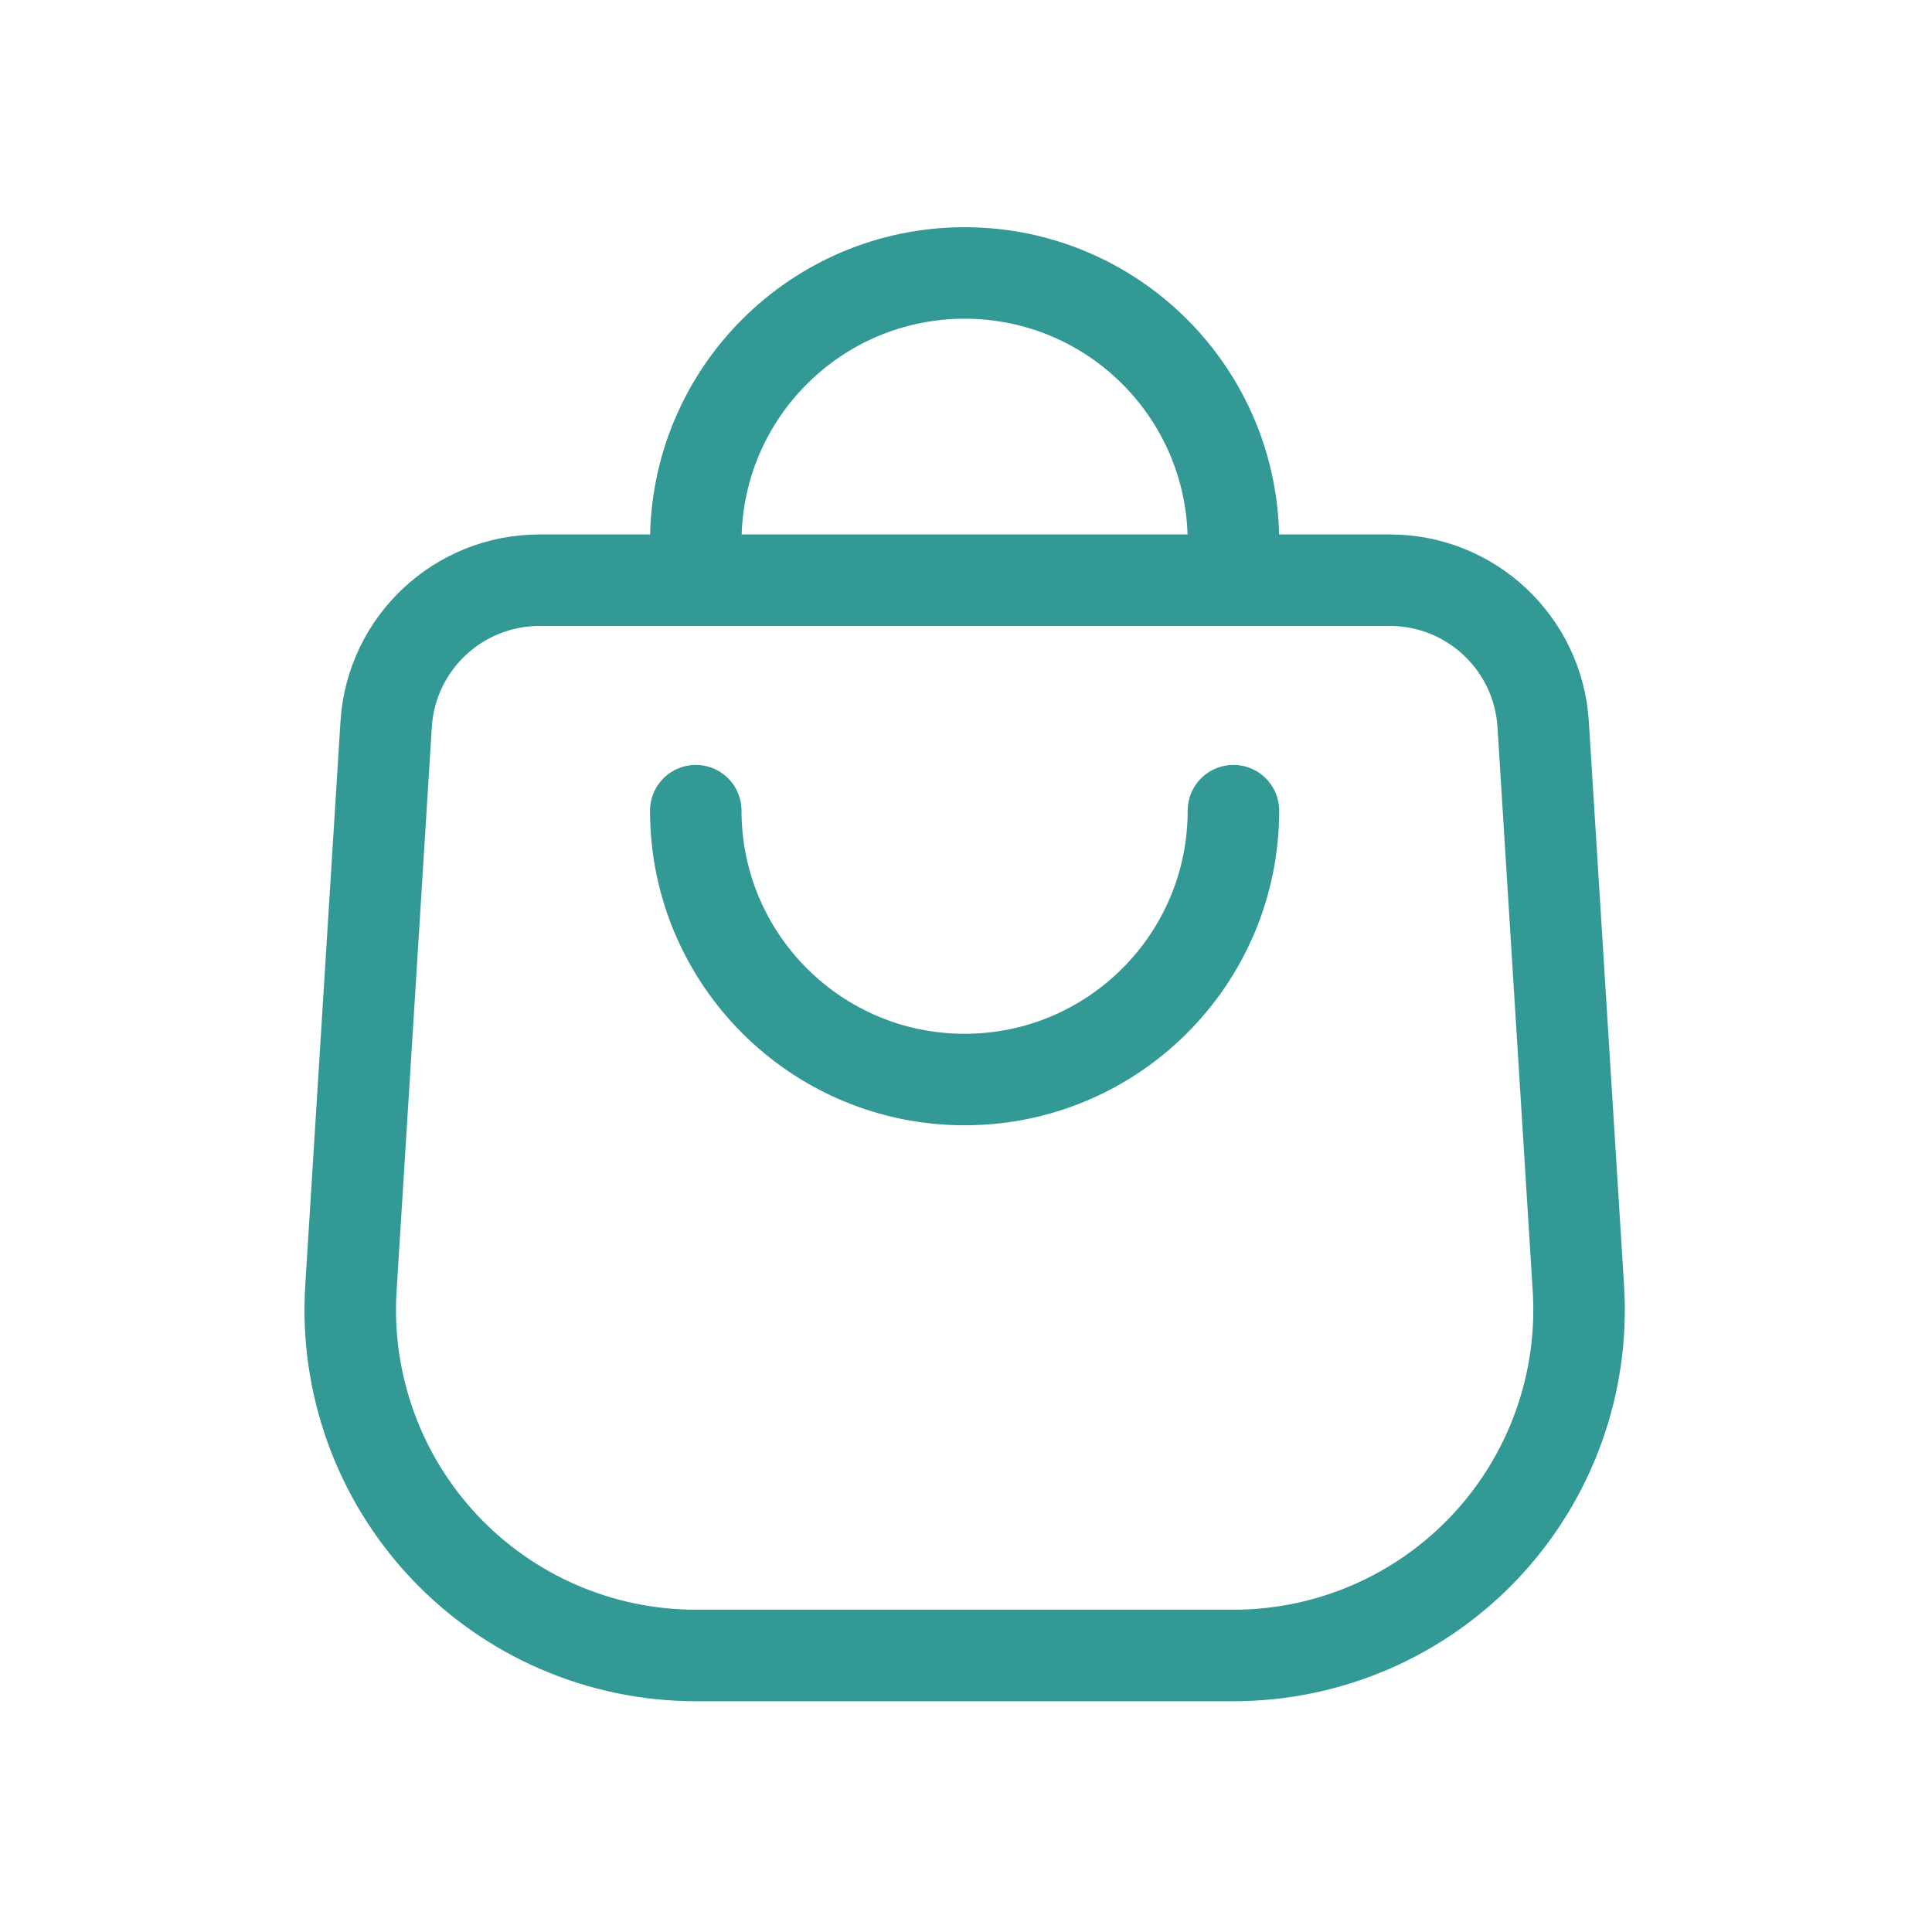<svg width="38" height="38" viewBox="0 0 38 38" fill="none" xmlns="http://www.w3.org/2000/svg">
<path d="M13.685 15.945C13.685 18.865 16.053 21.233 18.973 21.233V21.233C21.893 21.233 24.26 18.865 24.26 15.945" stroke="#339994" stroke-width="1.8" stroke-linecap="round" stroke-linejoin="round"/>
<path d="M13.685 11.412V10.656C13.685 7.736 16.053 5.369 18.973 5.369V5.369C21.893 5.369 24.26 7.736 24.26 10.656V11.412" stroke="#339994" stroke-width="1.8" stroke-linecap="round" stroke-linejoin="round"/>
<path fill-rule="evenodd" clip-rule="evenodd" d="M10.611 11.412C9.015 11.412 7.695 12.653 7.595 14.245L6.902 25.339C6.785 27.212 7.447 29.05 8.732 30.418C10.017 31.786 11.81 32.561 13.687 32.561H24.261C26.137 32.561 27.93 31.786 29.215 30.418C30.5 29.05 31.162 27.212 31.045 25.339L30.352 14.245C30.252 12.653 28.932 11.412 27.337 11.412H10.611Z" stroke="#339994" stroke-width="1.8" stroke-linecap="round" stroke-linejoin="round"/>
</svg>
